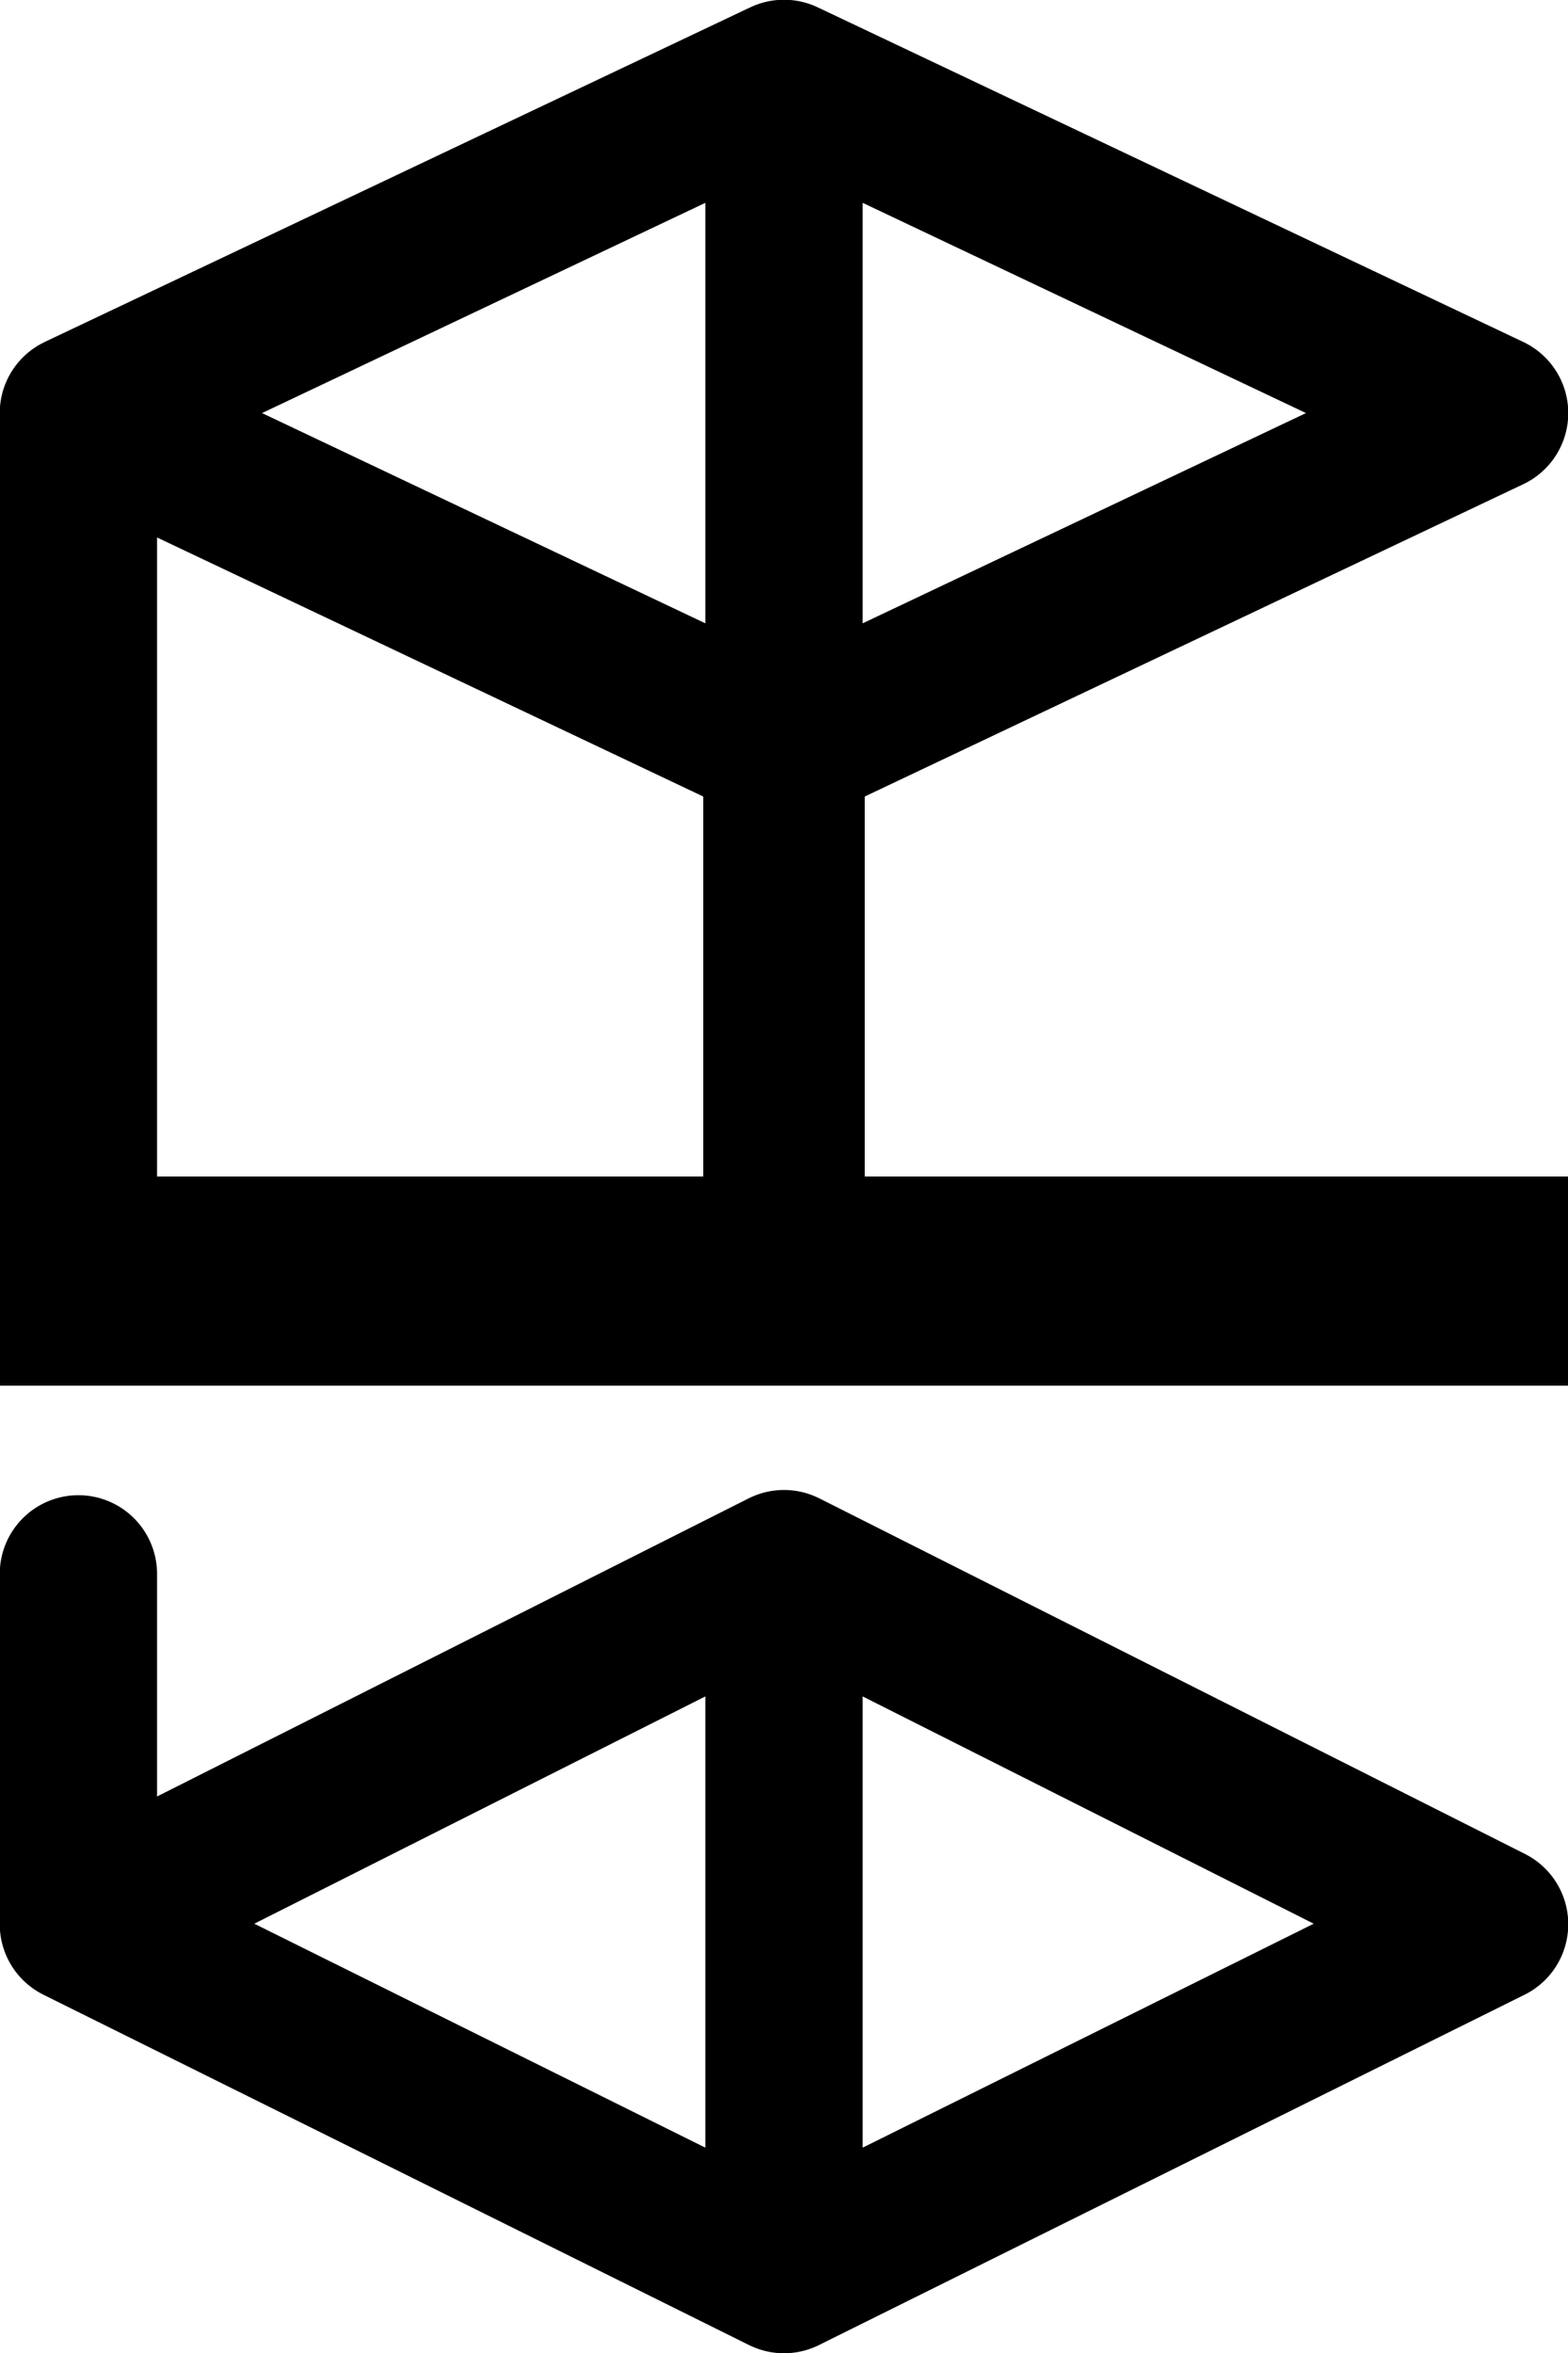 <svg xmlns="http://www.w3.org/2000/svg" viewBox="0 0 300 450"><g fill="none" stroke="#000"><path stroke-width="40" d="M0 245h300"/><path stroke-linecap="round" stroke-linejoin="round" stroke-width="30.9" d="M150 245V143"/><path stroke-linecap="round" stroke-linejoin="round" stroke-miterlimit="2" stroke-width="30.1" d="M15 368v-67m0-56V79m135 64L15 79m135 64 135-64m-135 64V15M15 79l135-64m135 64L150 15m0 285L15 368m0 0 135 67m135-67-135-68m0 135 135-67m-135-68v135"/></g></svg>